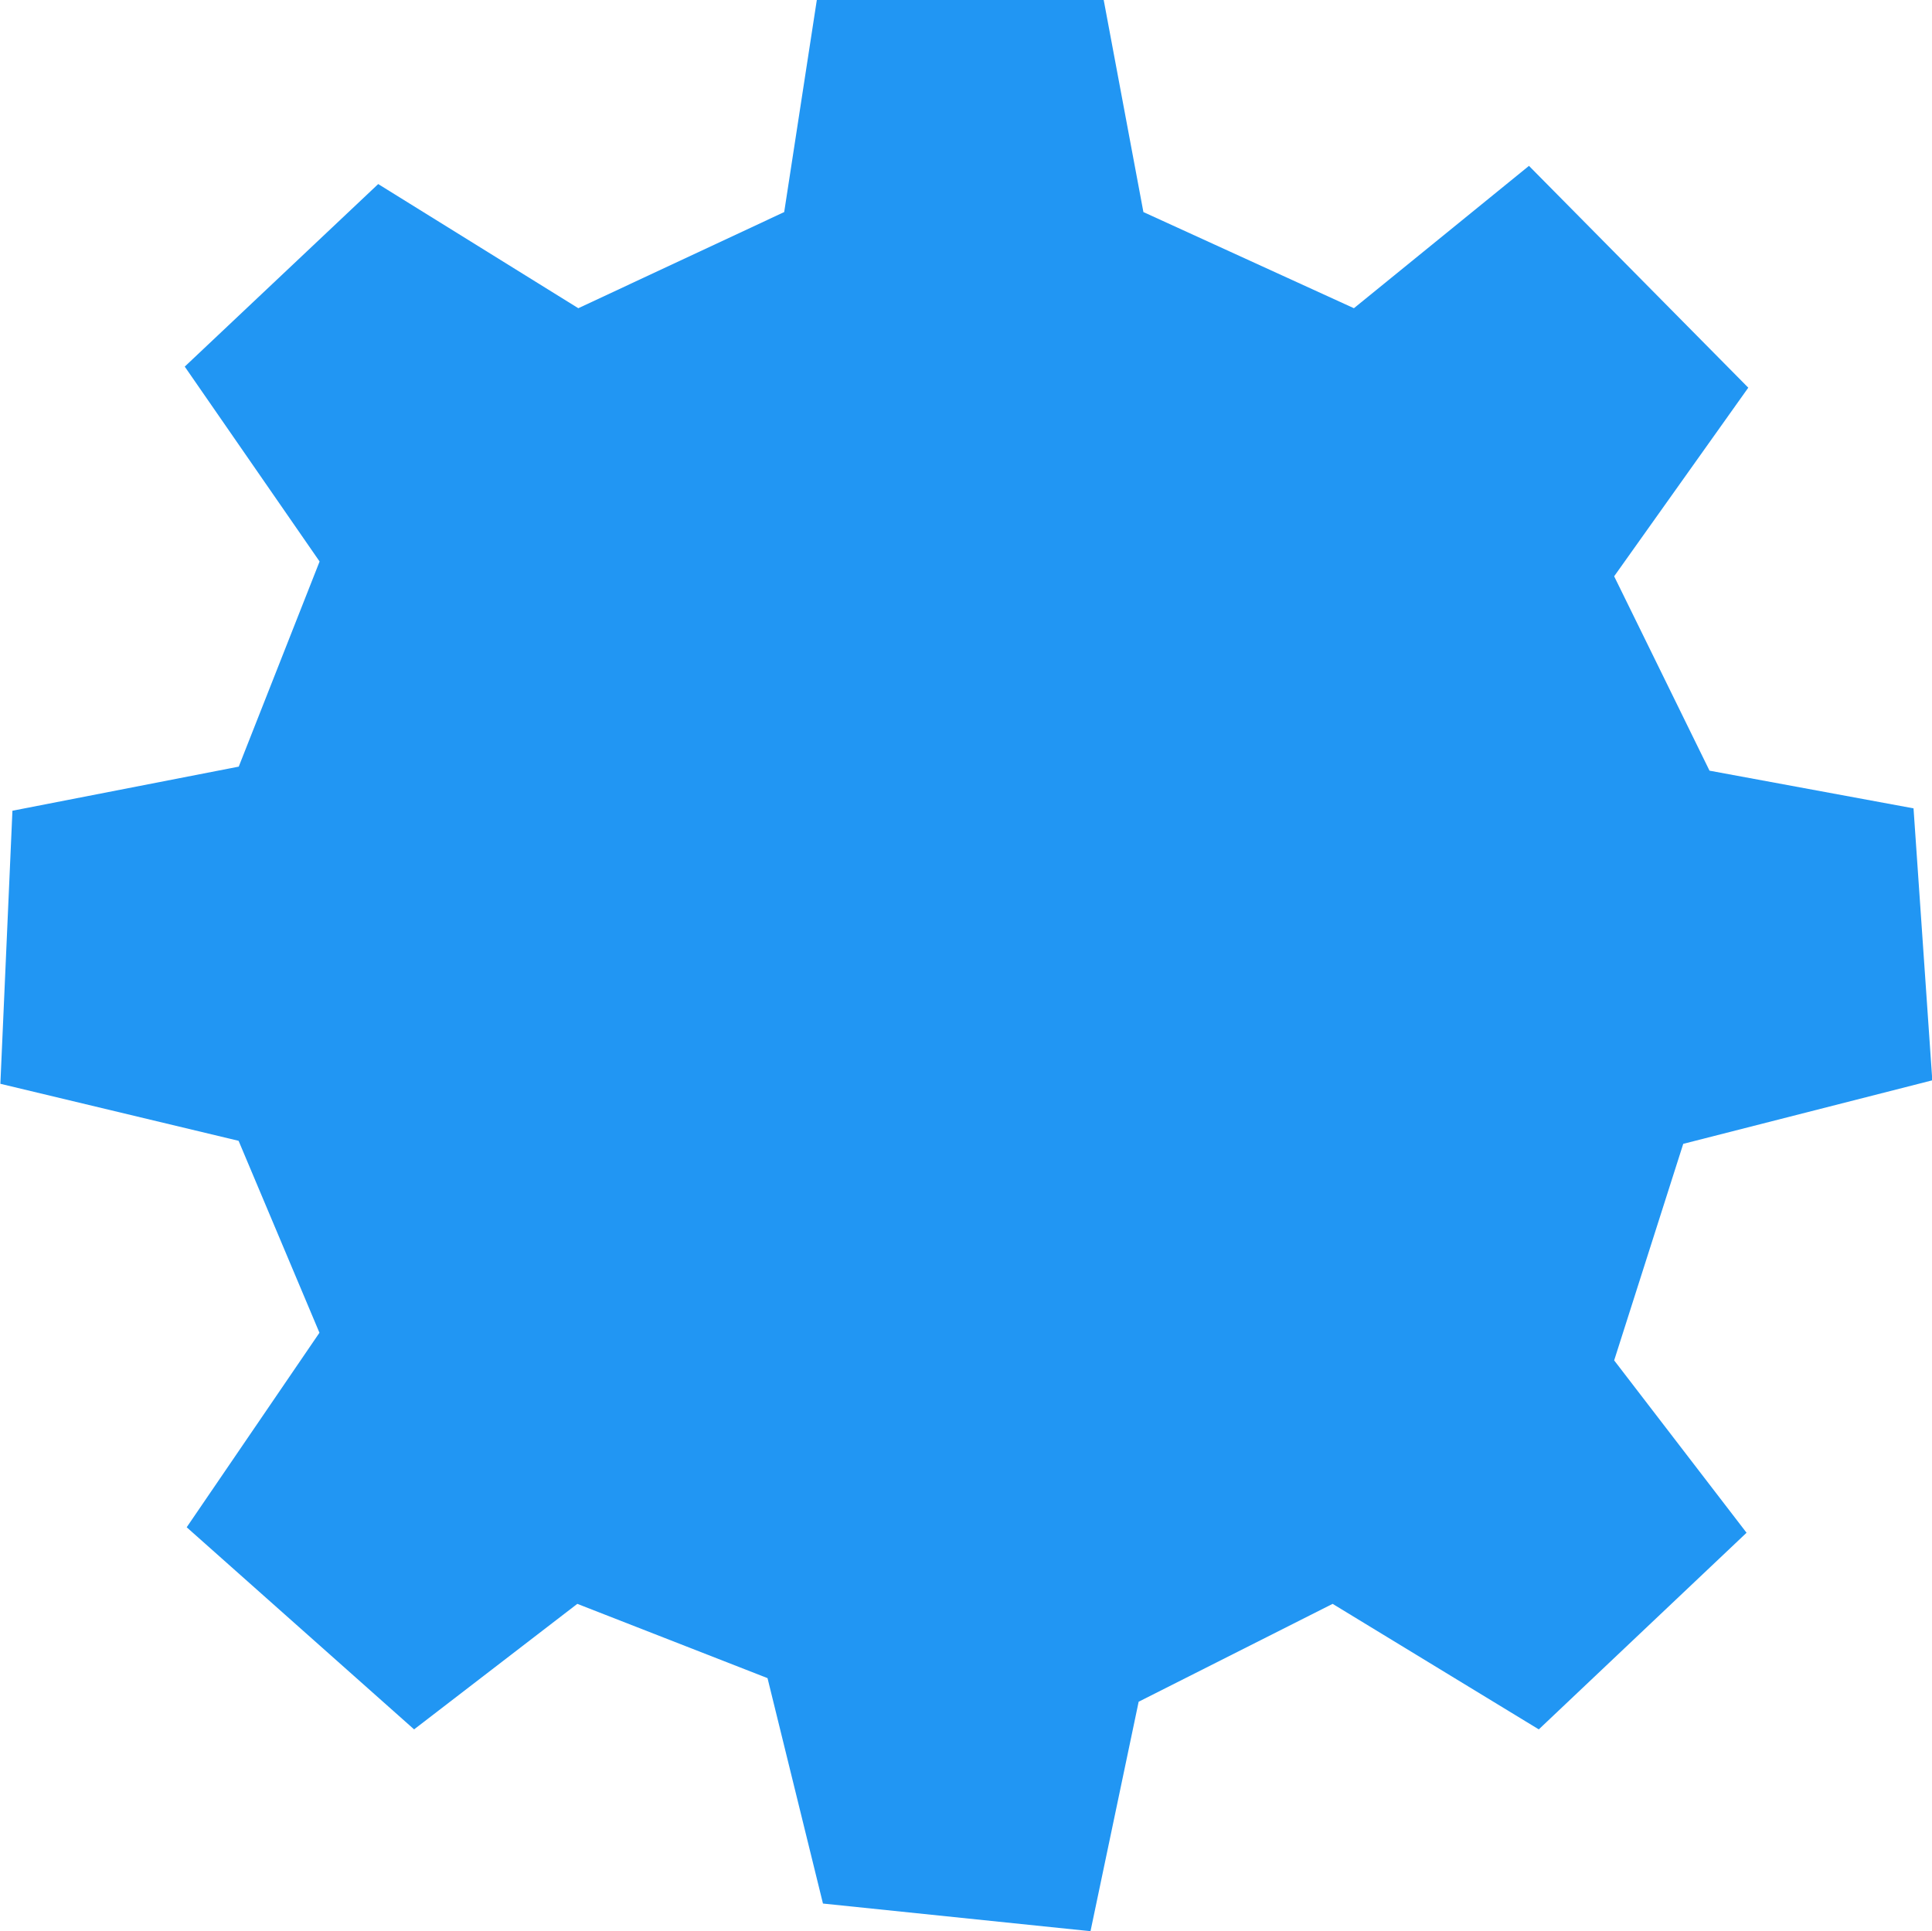 <svg xmlns="http://www.w3.org/2000/svg" viewBox="0 0 26.763 26.752">
  <defs>
    <style>
      .cls-1 {
        fill: #2196f3;
      }
    </style>
  </defs>
  <path id="Path_4915" data-name="Path 4915" class="cls-1" d="M3511,698.373l2.772,1.72,2.852-1.332.452-2.938h3.974l.55,2.938,2.916,1.332,2.425-1.972,3.038,3.073-1.858,2.613,1.321,2.693,2.826.522.26,3.768-3.45.88-.957,3,1.834,2.388-2.878,2.724-2.856-1.739-2.687,1.356-.667,3.179-3.706-.383-.768-3.123-2.635-1.029-2.261,1.739-3.15-2.8,1.839-2.695-1.12-2.659-3.3-.79.167-3.783,3.135-.611,1.12-2.842-1.868-2.7Z" transform="translate(-3505.761 -695.823)"/>
</svg>
